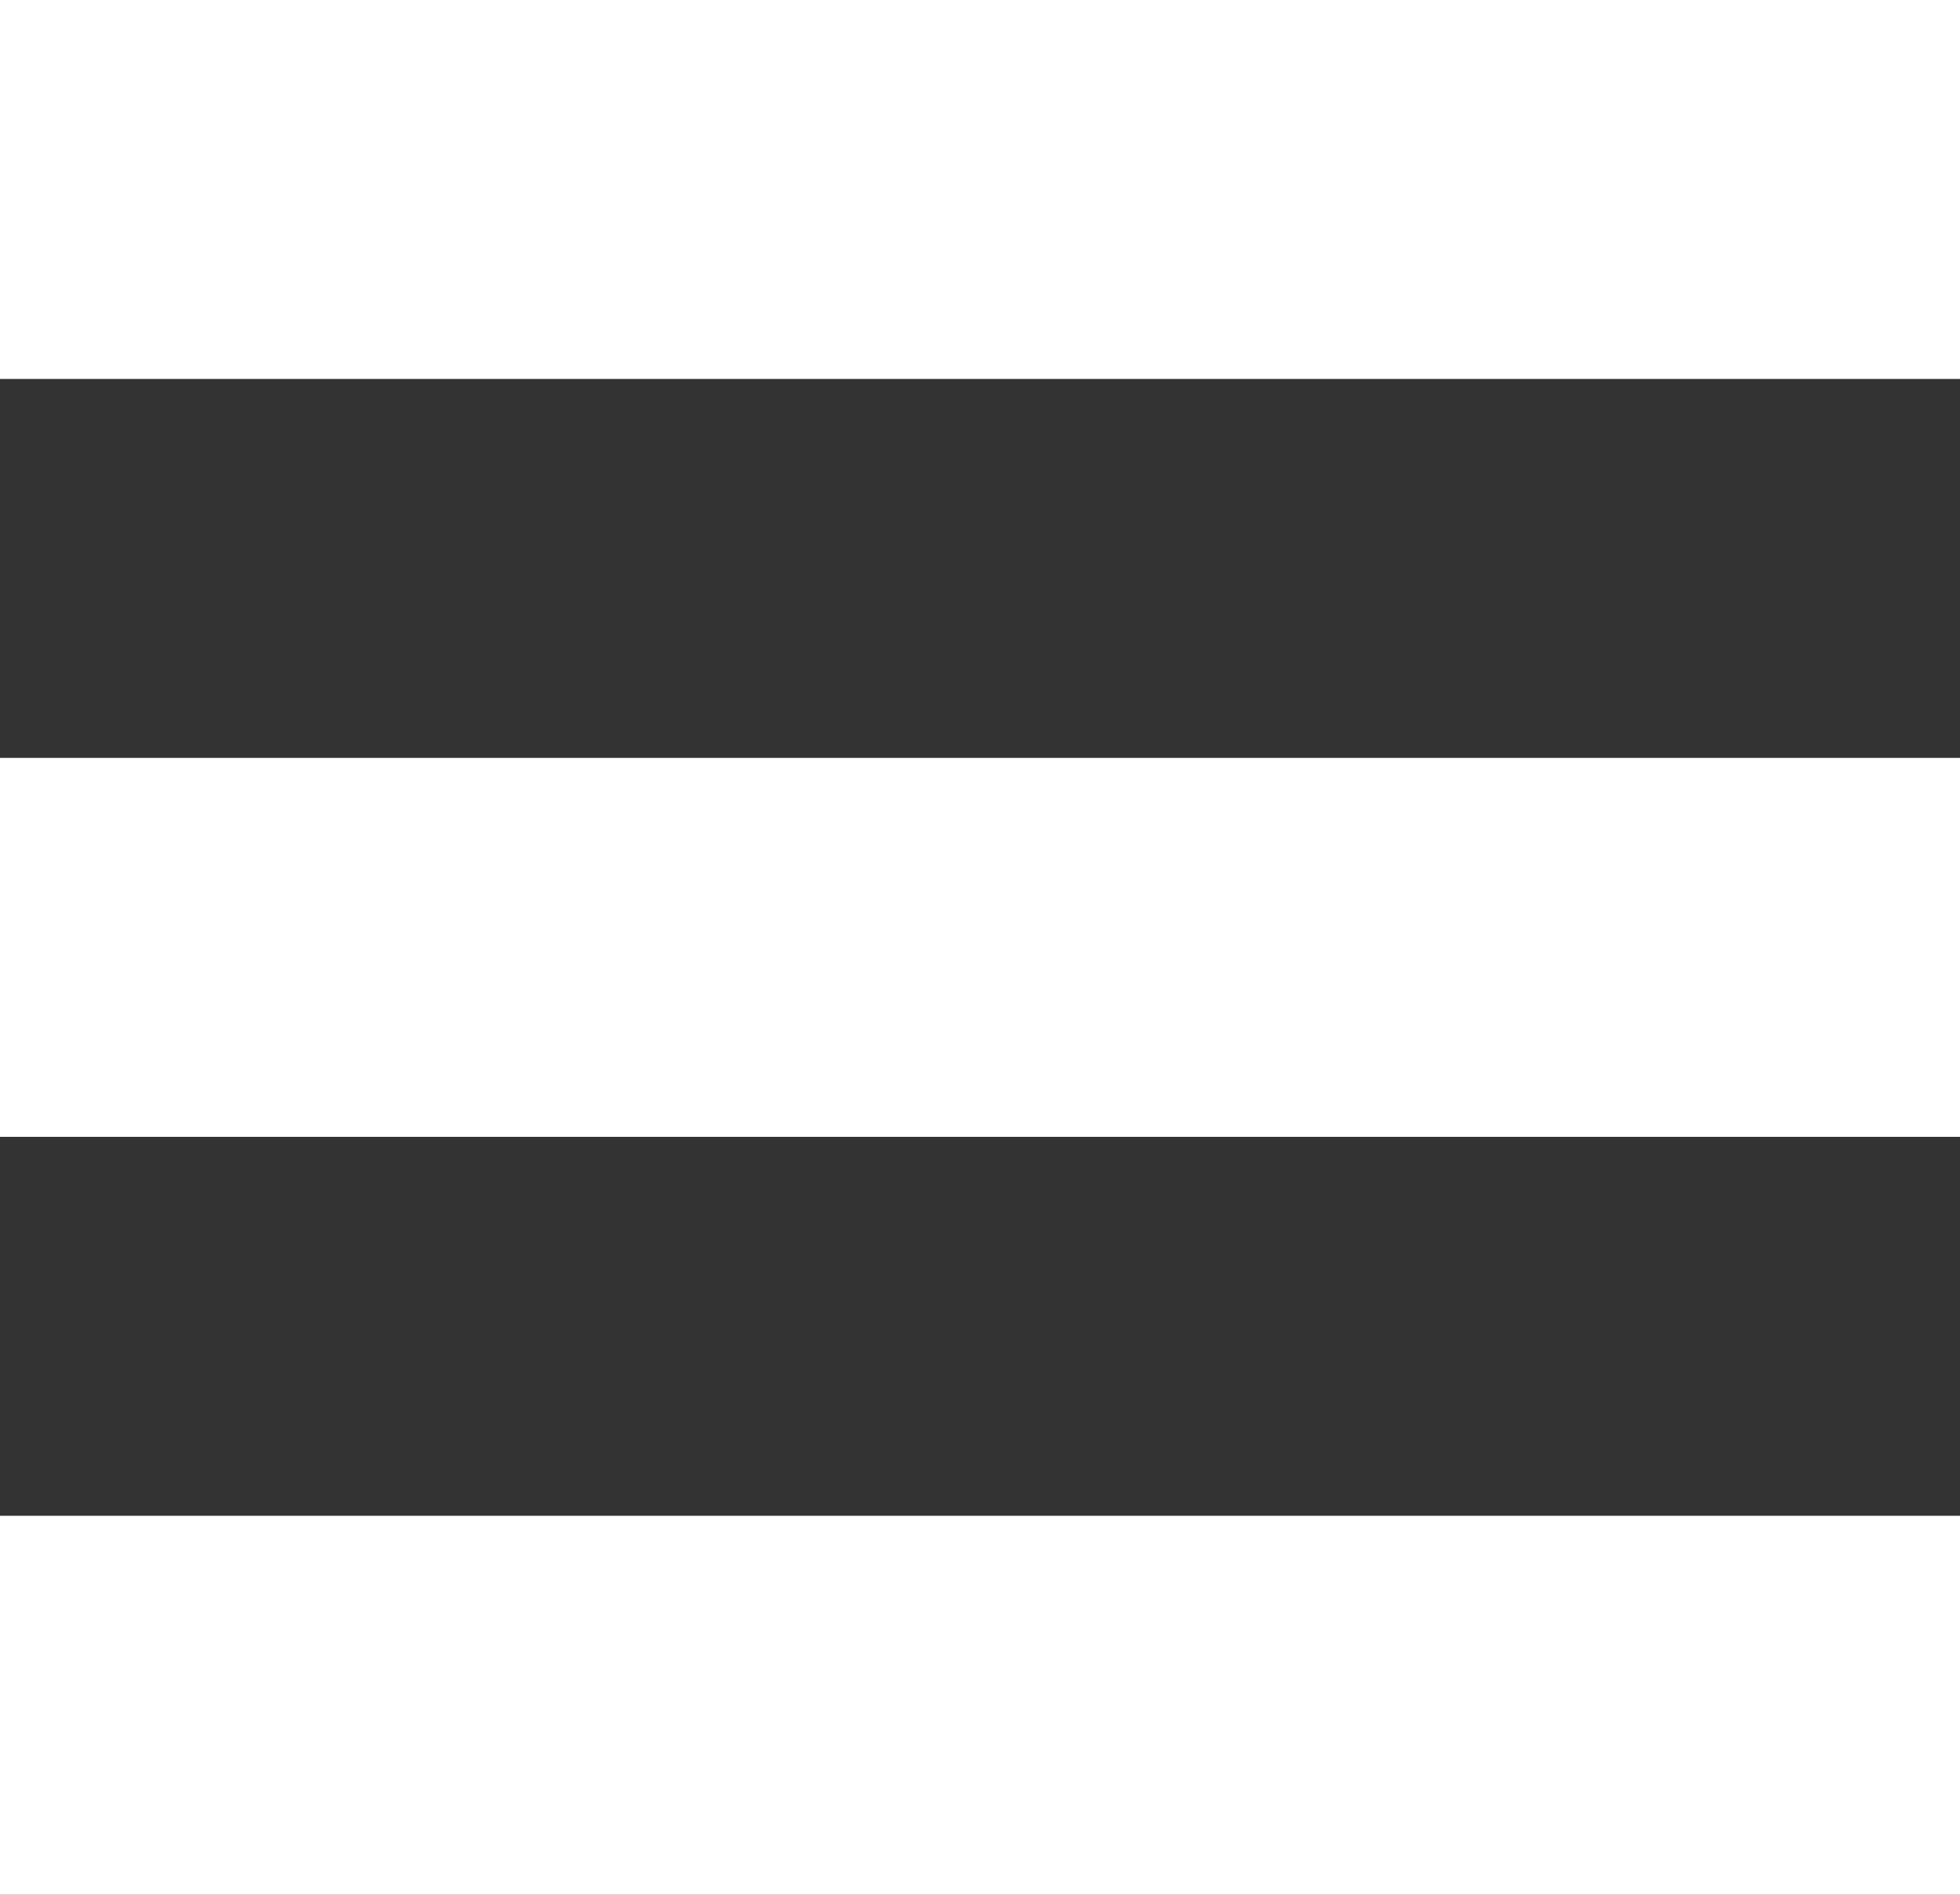 <svg width="30" height="29" viewBox="0 0 30 29" fill="none" xmlns="http://www.w3.org/2000/svg">
<rect x="0" y="0" width="30" height="29" fill="#333333" stroke="none"/>
<path d="M0 0V5.8H30V0H0ZM0 11.6V17.4H30V11.6H0ZM0 23.2V29H30V23.2H0Z" fill="white"/>
</svg>
